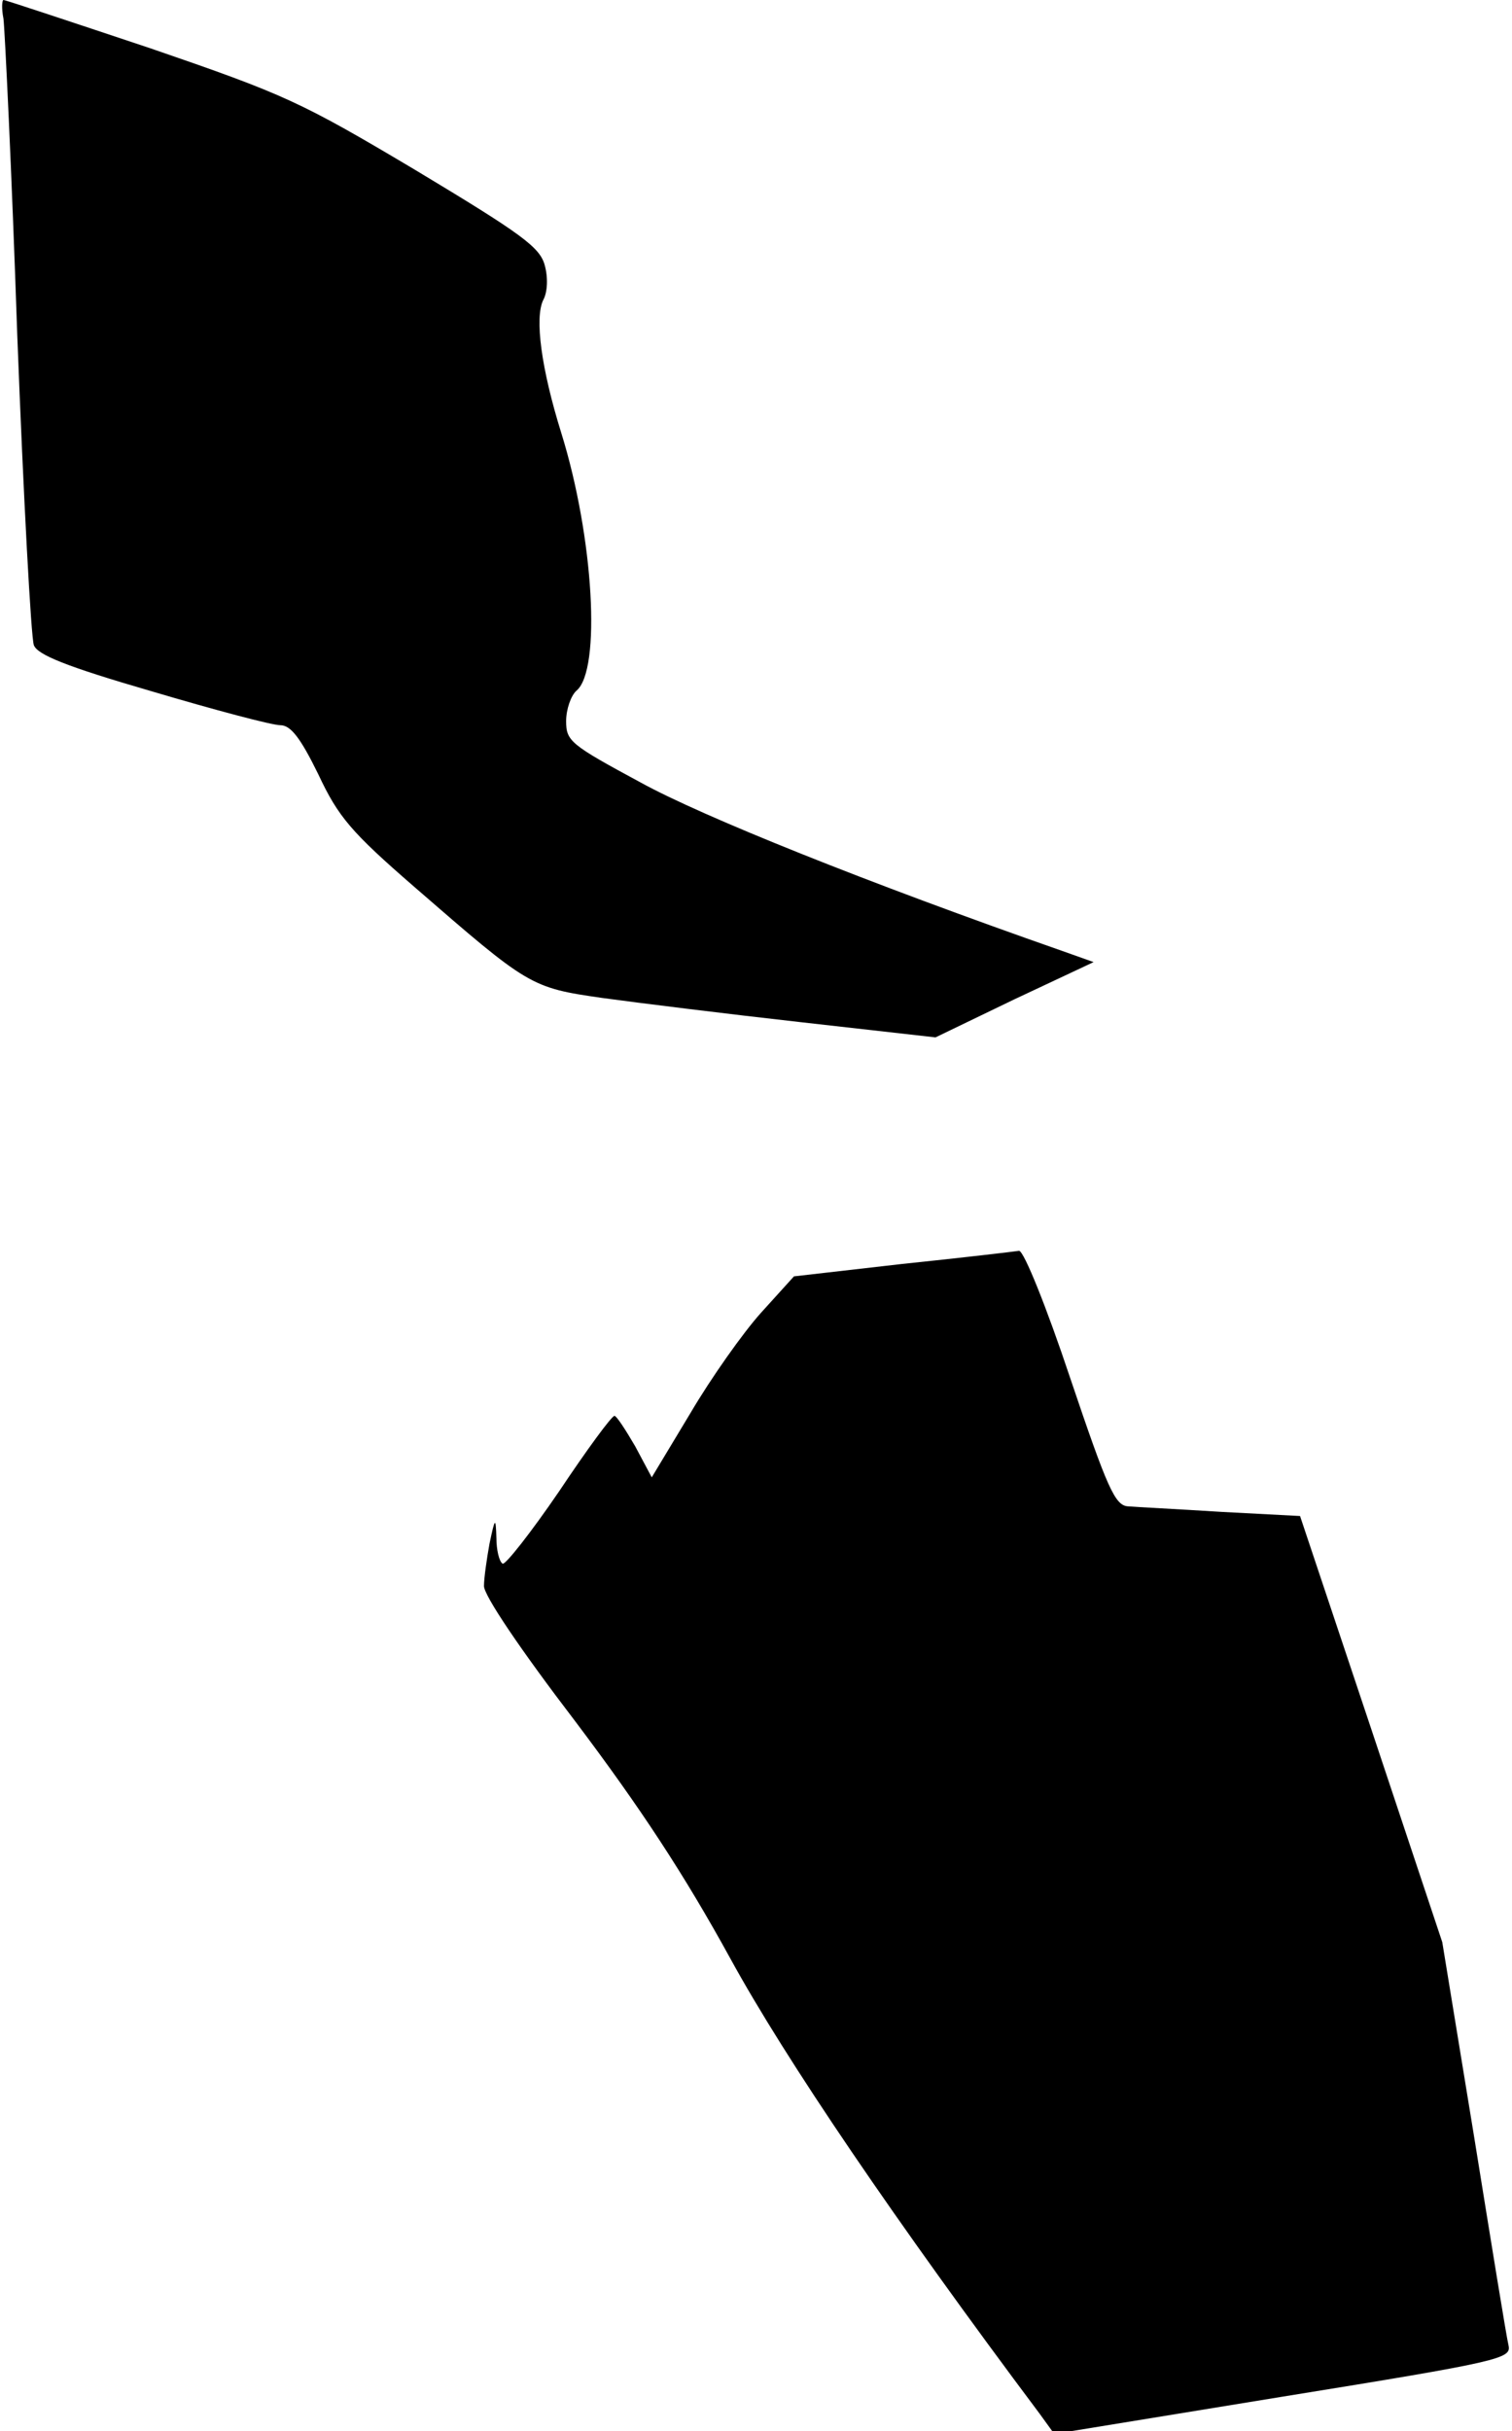 <?xml version="1.0" standalone="no"?>
<!DOCTYPE svg PUBLIC "-//W3C//DTD SVG 20010904//EN"
 "http://www.w3.org/TR/2001/REC-SVG-20010904/DTD/svg10.dtd">
<svg version="1.0" xmlns="http://www.w3.org/2000/svg"
 width="219pt" height="352pt" viewBox="0 0 219 352"
 preserveAspectRatio="xMidYMid meet">
<g transform="translate(0,352) scale(0.1,-0.1)"
fill="#000000" stroke="none">
<path fill="#000000" stroke="none" d="M5 3493 c2 -16 12 -221 20 -458 9 -236
20 -438 24 -449 5 -14 47 -31 171 -67 91 -27 174 -49 186 -49 15 0 29 -18 55
-71 29 -62 48 -84 139 -163 166 -144 168 -146 273 -161 51 -7 180 -23 287 -35
l195 -22 114 55 115 54 -45 16 c-283 99 -522 195 -611 244 -102 55 -108 60
-108 89 0 17 7 37 15 44 36 30 25 222 -22 373 -29 93 -39 167 -26 193 6 11 7
32 2 50 -7 26 -33 45 -186 137 -168 100 -190 110 -385 177 -114 38 -210 70
-213 70 -2 0 -3 -12 0 -27z"/>
<path fill="#000000" stroke="none" d="M1307 1690 l-157 -18 -48 -53 c-26 -29
-72 -94 -102 -145 l-56 -93 -24 45 c-14 24 -27 44 -30 44 -4 0 -40 -49 -80
-109 -41 -60 -78 -107 -82 -105 -5 3 -9 20 -9 37 -1 31 -2 30 -10 -8 -4 -22
-8 -50 -8 -61 -1 -13 54 -94 132 -196 95 -126 158 -222 225 -344 80 -146 239
-380 448 -659 l21 -29 331 54 c316 51 331 55 327 74 -3 12 -25 148 -50 303
l-46 281 -103 309 -103 308 -114 6 c-63 4 -124 7 -135 8 -19 1 -30 26 -84 186
-34 102 -67 184 -74 184 -6 -1 -82 -10 -169 -19z"/>
</g>
</svg>

